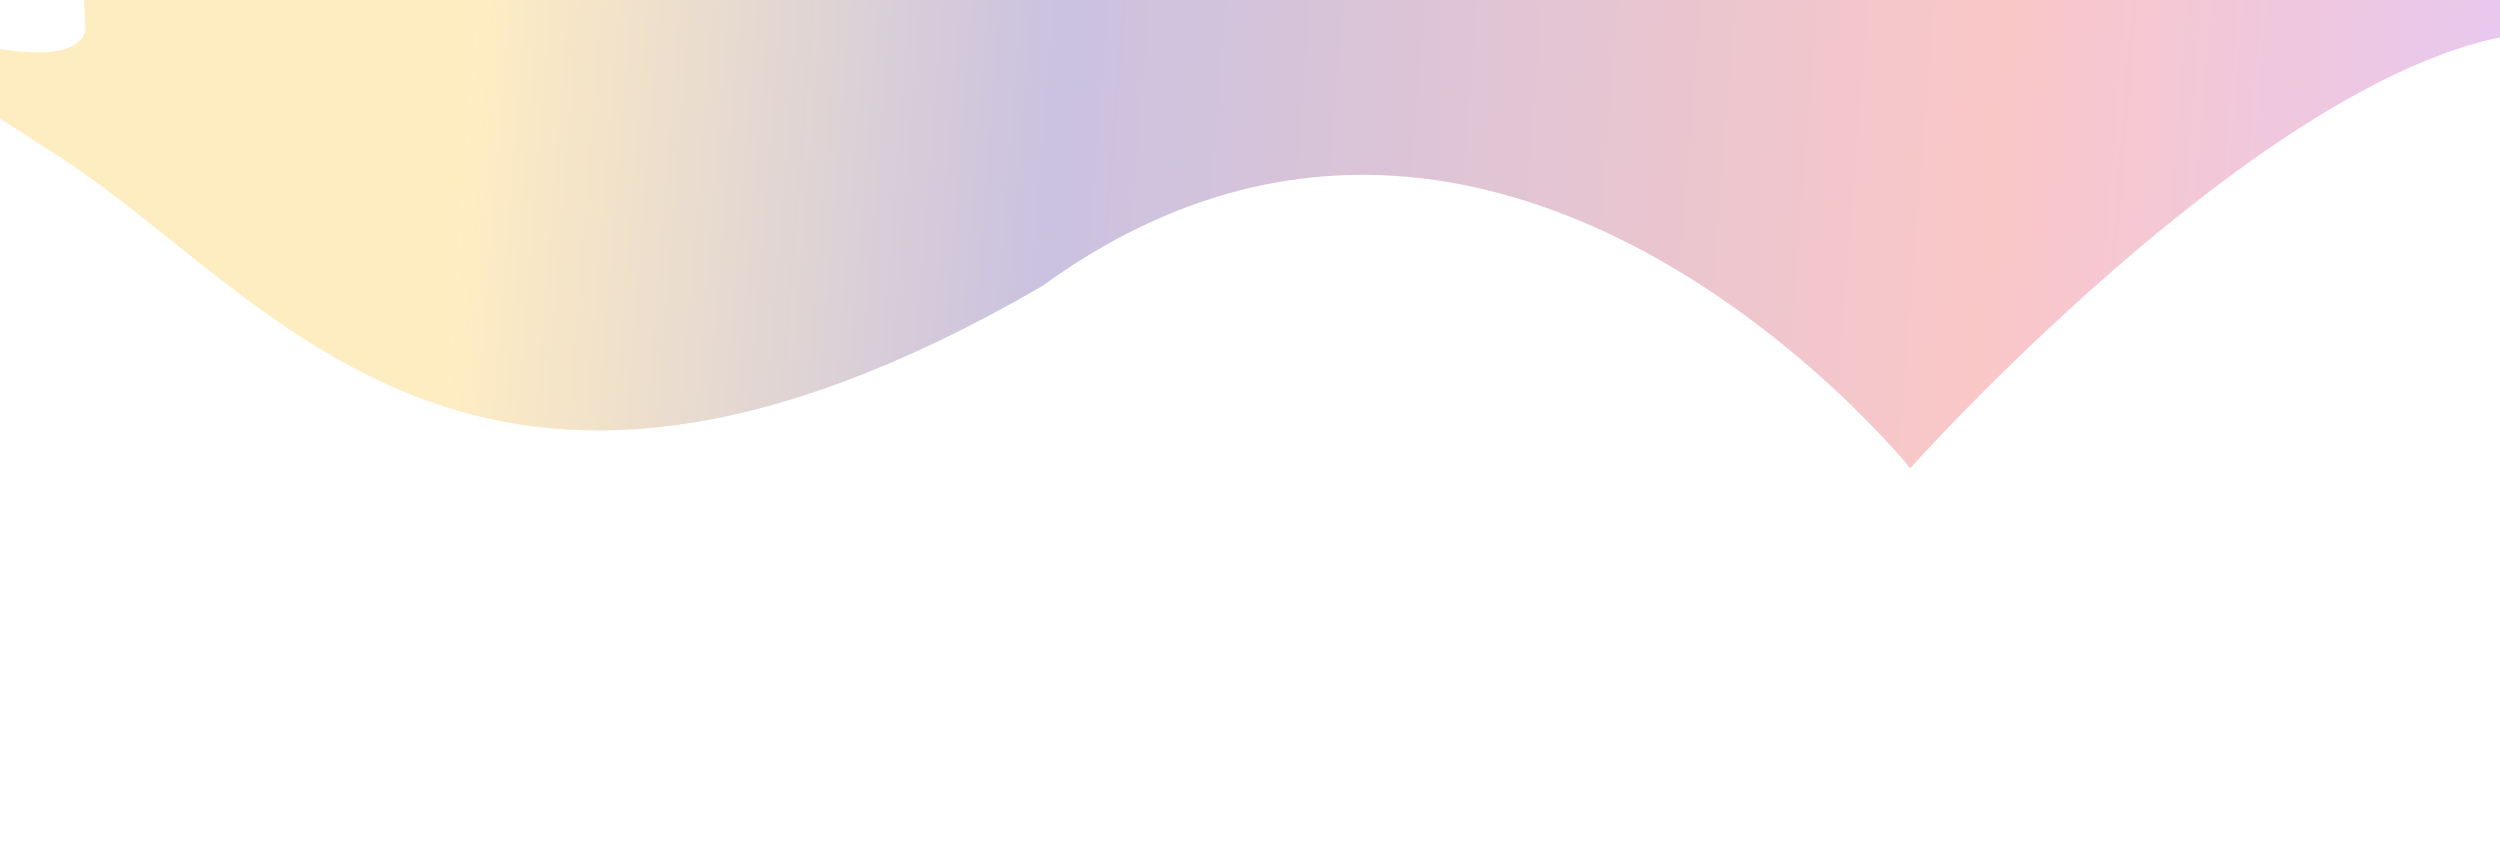 <svg width="1440" height="499" viewBox="0 0 1440 499" fill="none" xmlns="http://www.w3.org/2000/svg">
<g opacity="0.3" filter="url(#filter0_f_27_4387)">
<path d="M1100.29 269.671C1100.29 269.671 1323.89 19.386 1470 18.095V-408L30.93 -408L49.179 18.095C33.485 64.775 -185.398 -48.92 30.93 88.114C157.573 168.337 269.988 356.138 600.282 164.818C862.653 -25.886 1100.29 269.671 1100.29 269.671Z" fill="url(#paint0_linear_27_4387)"/>
</g>
<defs>
<filter id="filter0_f_27_4387" x="-292.955" y="-636.955" width="1991.91" height="1135.58" filterUnits="userSpaceOnUse" color-interpolation-filters="sRGB">
<feFlood flood-opacity="0" result="BackgroundImageFix"/>
<feBlend mode="normal" in="SourceGraphic" in2="BackgroundImageFix" result="shape"/>
<feGaussianBlur stdDeviation="114.478" result="effect1_foregroundBlur_27_4387"/>
</filter>
<linearGradient id="paint0_linear_27_4387" x1="-64" y1="-128.527" x2="1835.42" y2="22.699" gradientUnits="userSpaceOnUse">
<stop offset="0.182" stop-color="#FFC334"/>
<stop offset="0.358" stop-color="#4D3397"/>
<stop offset="0.644" stop-color="#EF4444"/>
<stop offset="0.855" stop-color="#9747FF"/>
</linearGradient>
</defs>
</svg>
